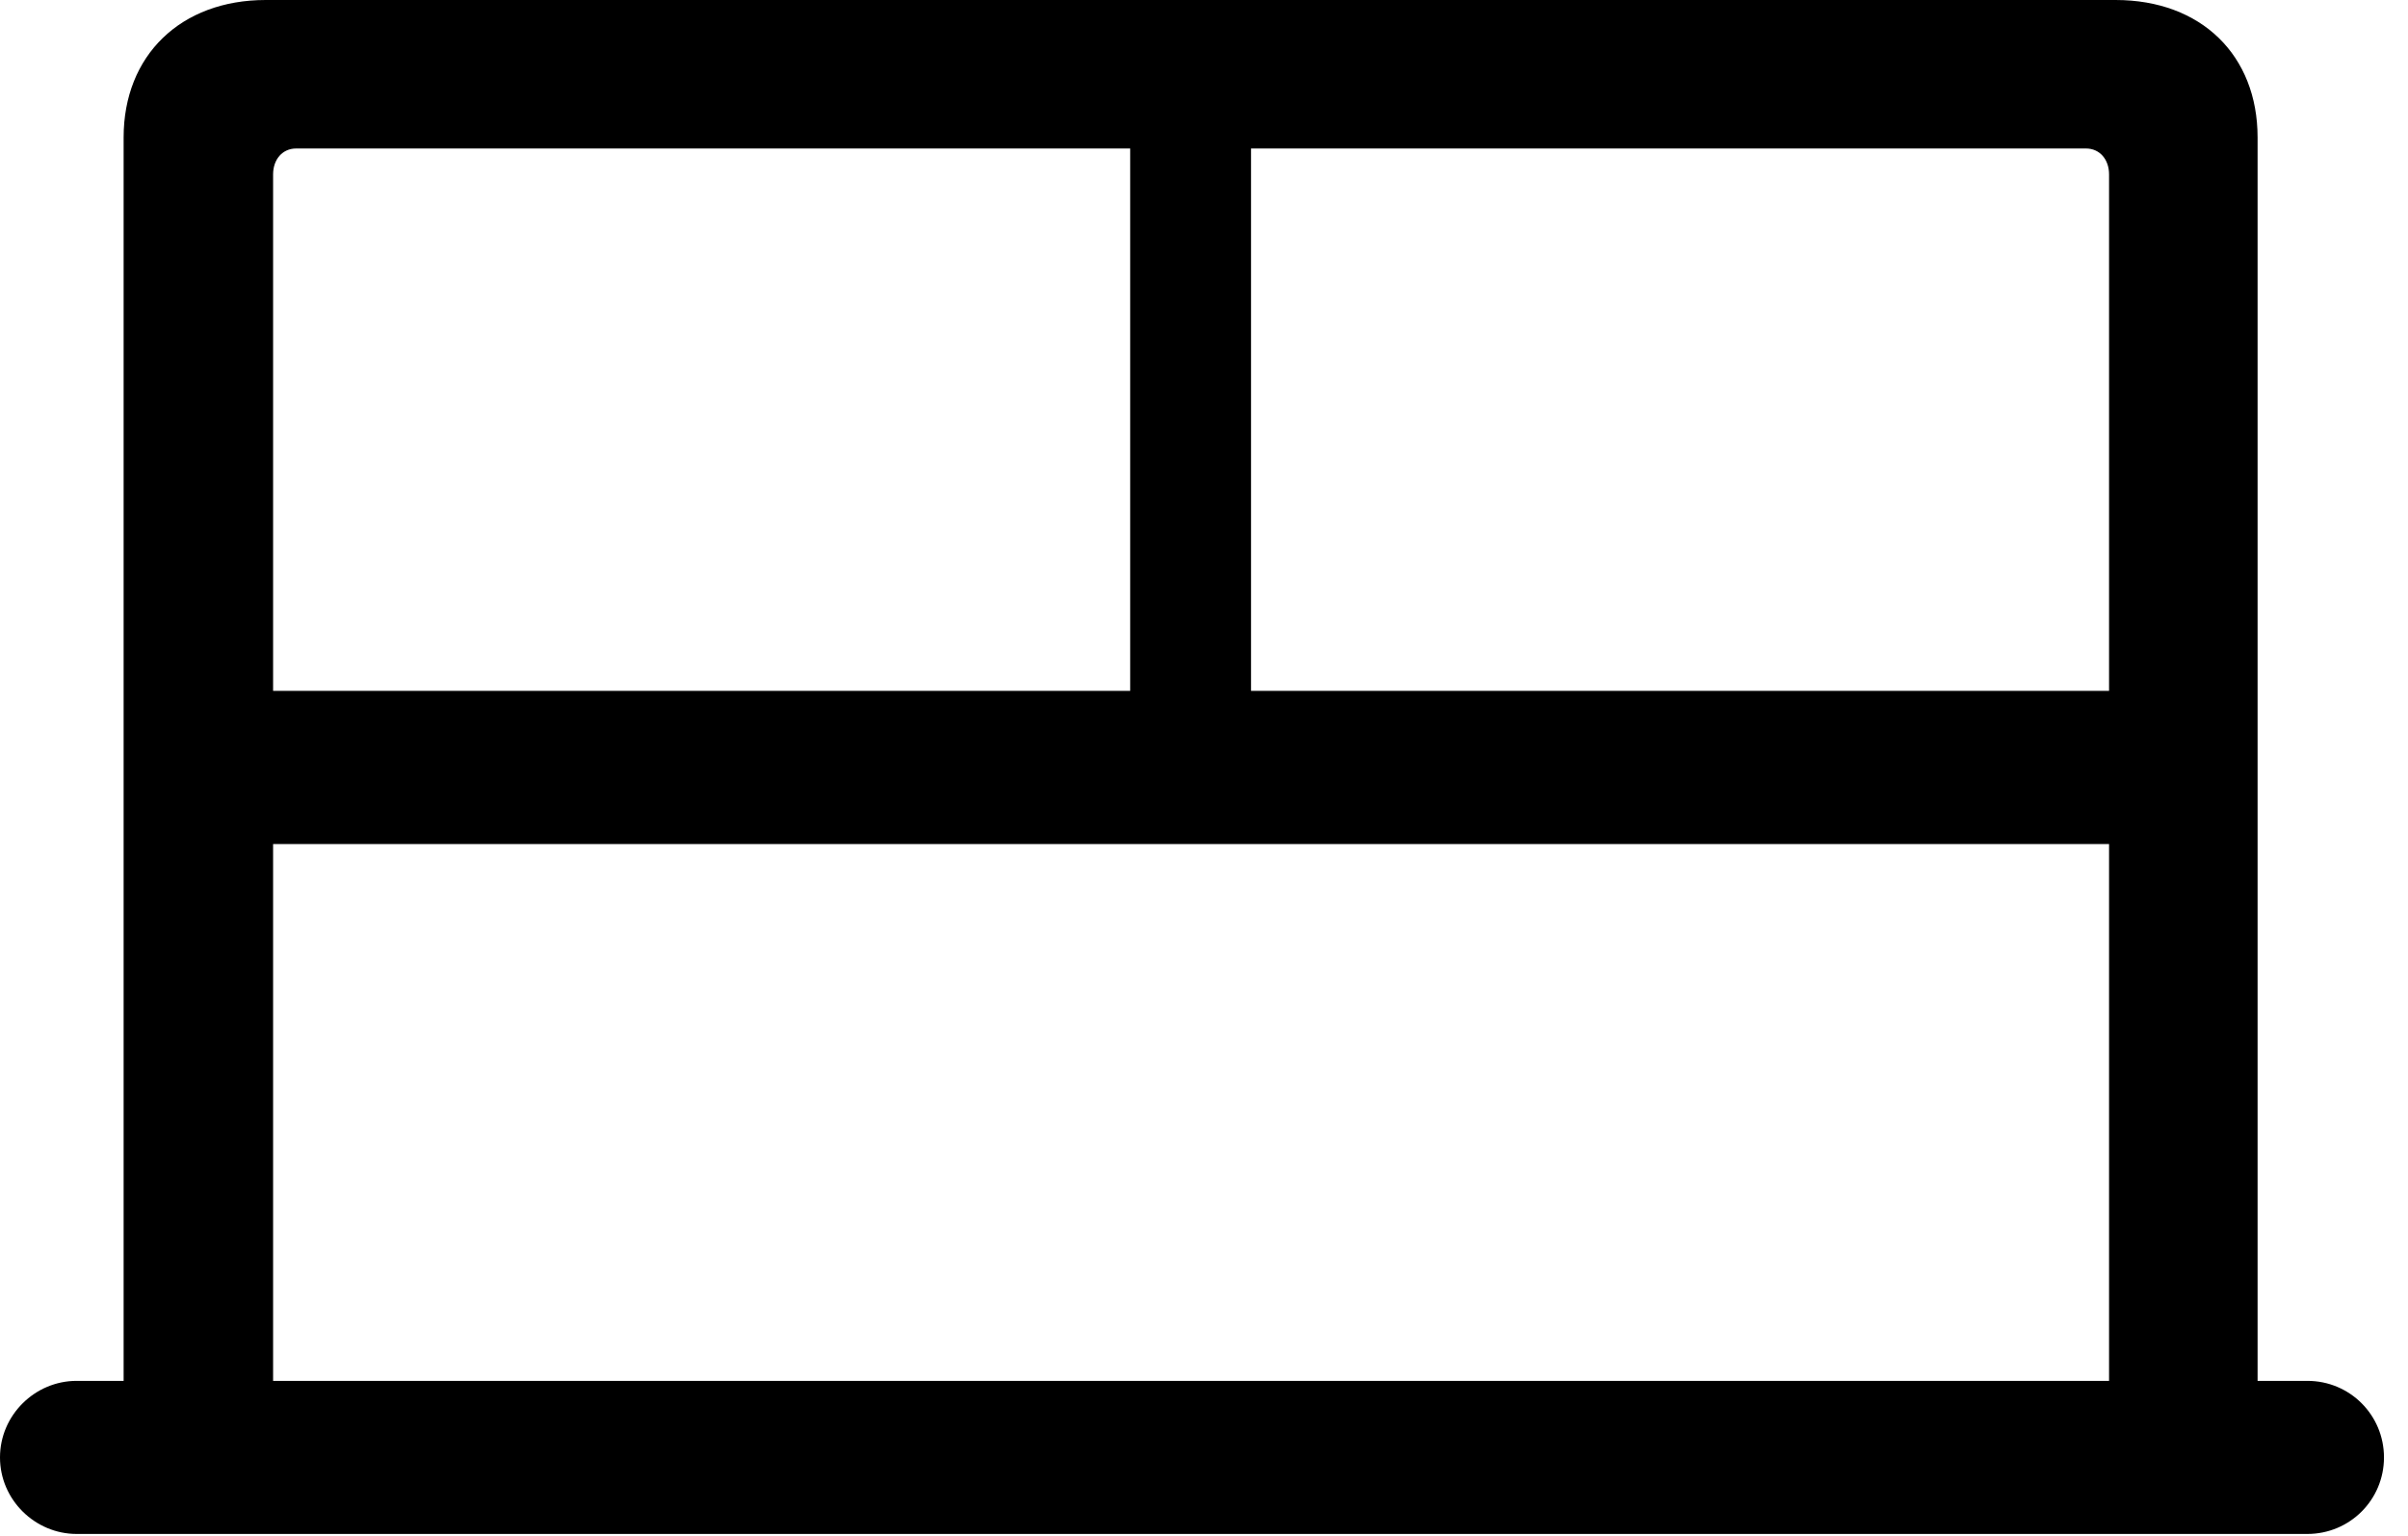 <svg version="1.1" xmlns="http://www.w3.org/2000/svg" xmlns:xlink="http://www.w3.org/1999/xlink" viewBox="0 0 35.684 22.764">
 <g>
  
  <path d="M0 21.602C0 22.23 0.52 22.736 1.135 22.736L34.193 22.736C34.822 22.736 35.328 22.23 35.328 21.602C35.328 20.973 34.822 20.467 34.193 20.467L33.455 20.467L33.455 2.037C33.455 0.82 32.621 0 31.35 0L3.938 0C2.68 0 1.832 0.82 1.832 2.037L1.832 20.467L1.135 20.467C0.52 20.467 0 20.973 0 21.602ZM4.047 10.24L4.047 2.584C4.047 2.365 4.184 2.201 4.389 2.201L16.748 2.201L16.748 10.24ZM18.539 10.24L18.539 2.201L30.912 2.201C31.117 2.201 31.254 2.365 31.254 2.584L31.254 10.24ZM4.047 20.467L4.047 12.51L31.254 12.51L31.254 20.467Z" style="fill:hsl(0 0 0/0.85)"></path>
 </g>
</svg>